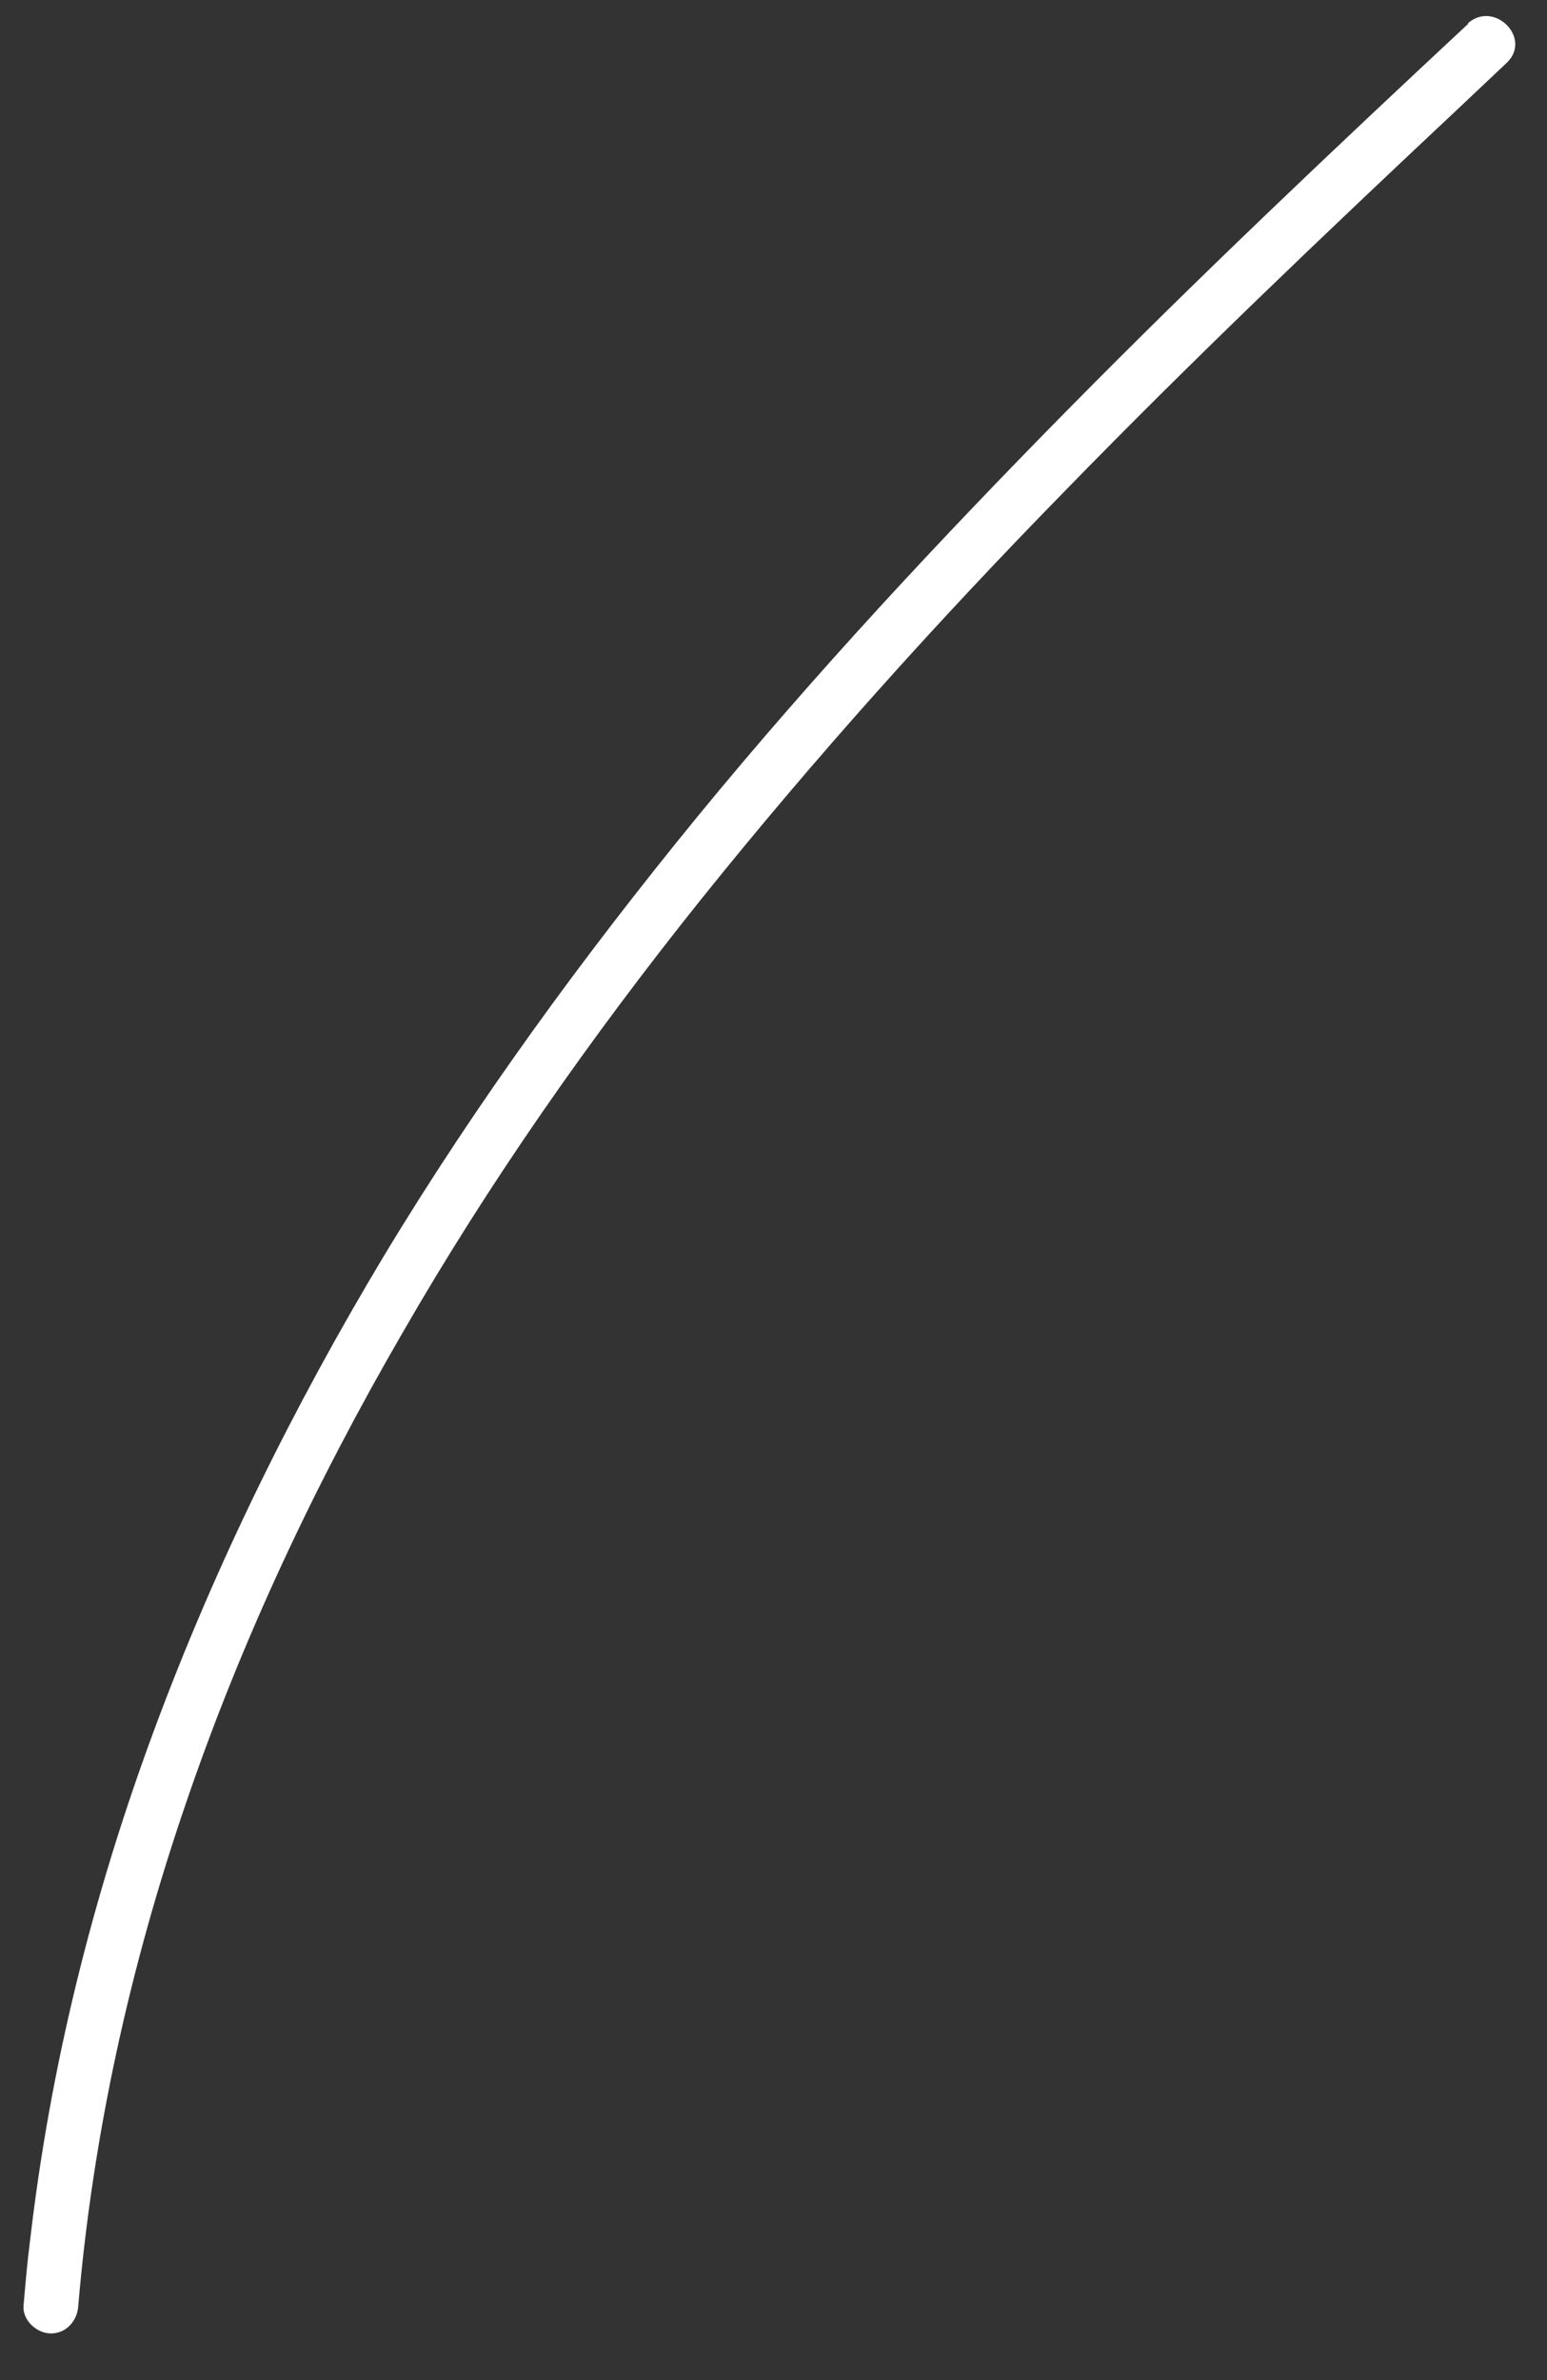 <?xml version="1.0" encoding="UTF-8" standalone="no"?><svg width='26' height='40' viewBox='0 0 26 40' fill='none' xmlns='http://www.w3.org/2000/svg'>
<rect x="0" y="0" width="26" height="40" fill="#333333" stroke="none"/>
<path d='M24.681 0.395C22.412 2.511 20.158 4.642 17.981 6.85C15.804 9.058 13.688 11.327 11.726 13.719C9.809 16.064 8.015 18.518 6.451 21.109C4.933 23.639 3.615 26.306 2.588 29.082C1.56 31.857 0.84 34.739 0.502 37.683C0.456 38.036 0.426 38.404 0.395 38.756C0.38 39.002 0.625 39.216 0.855 39.216C1.116 39.216 1.3 39.002 1.315 38.756C1.56 35.874 2.189 33.037 3.124 30.308C4.059 27.564 5.301 24.927 6.758 22.412C8.23 19.852 9.932 17.429 11.771 15.129C13.688 12.738 15.743 10.453 17.889 8.26C20.036 6.053 22.259 3.937 24.497 1.836C24.773 1.576 25.049 1.315 25.325 1.054C25.755 0.64 25.11 -0.004 24.666 0.395H24.681Z' fill='white'/>
</svg>
